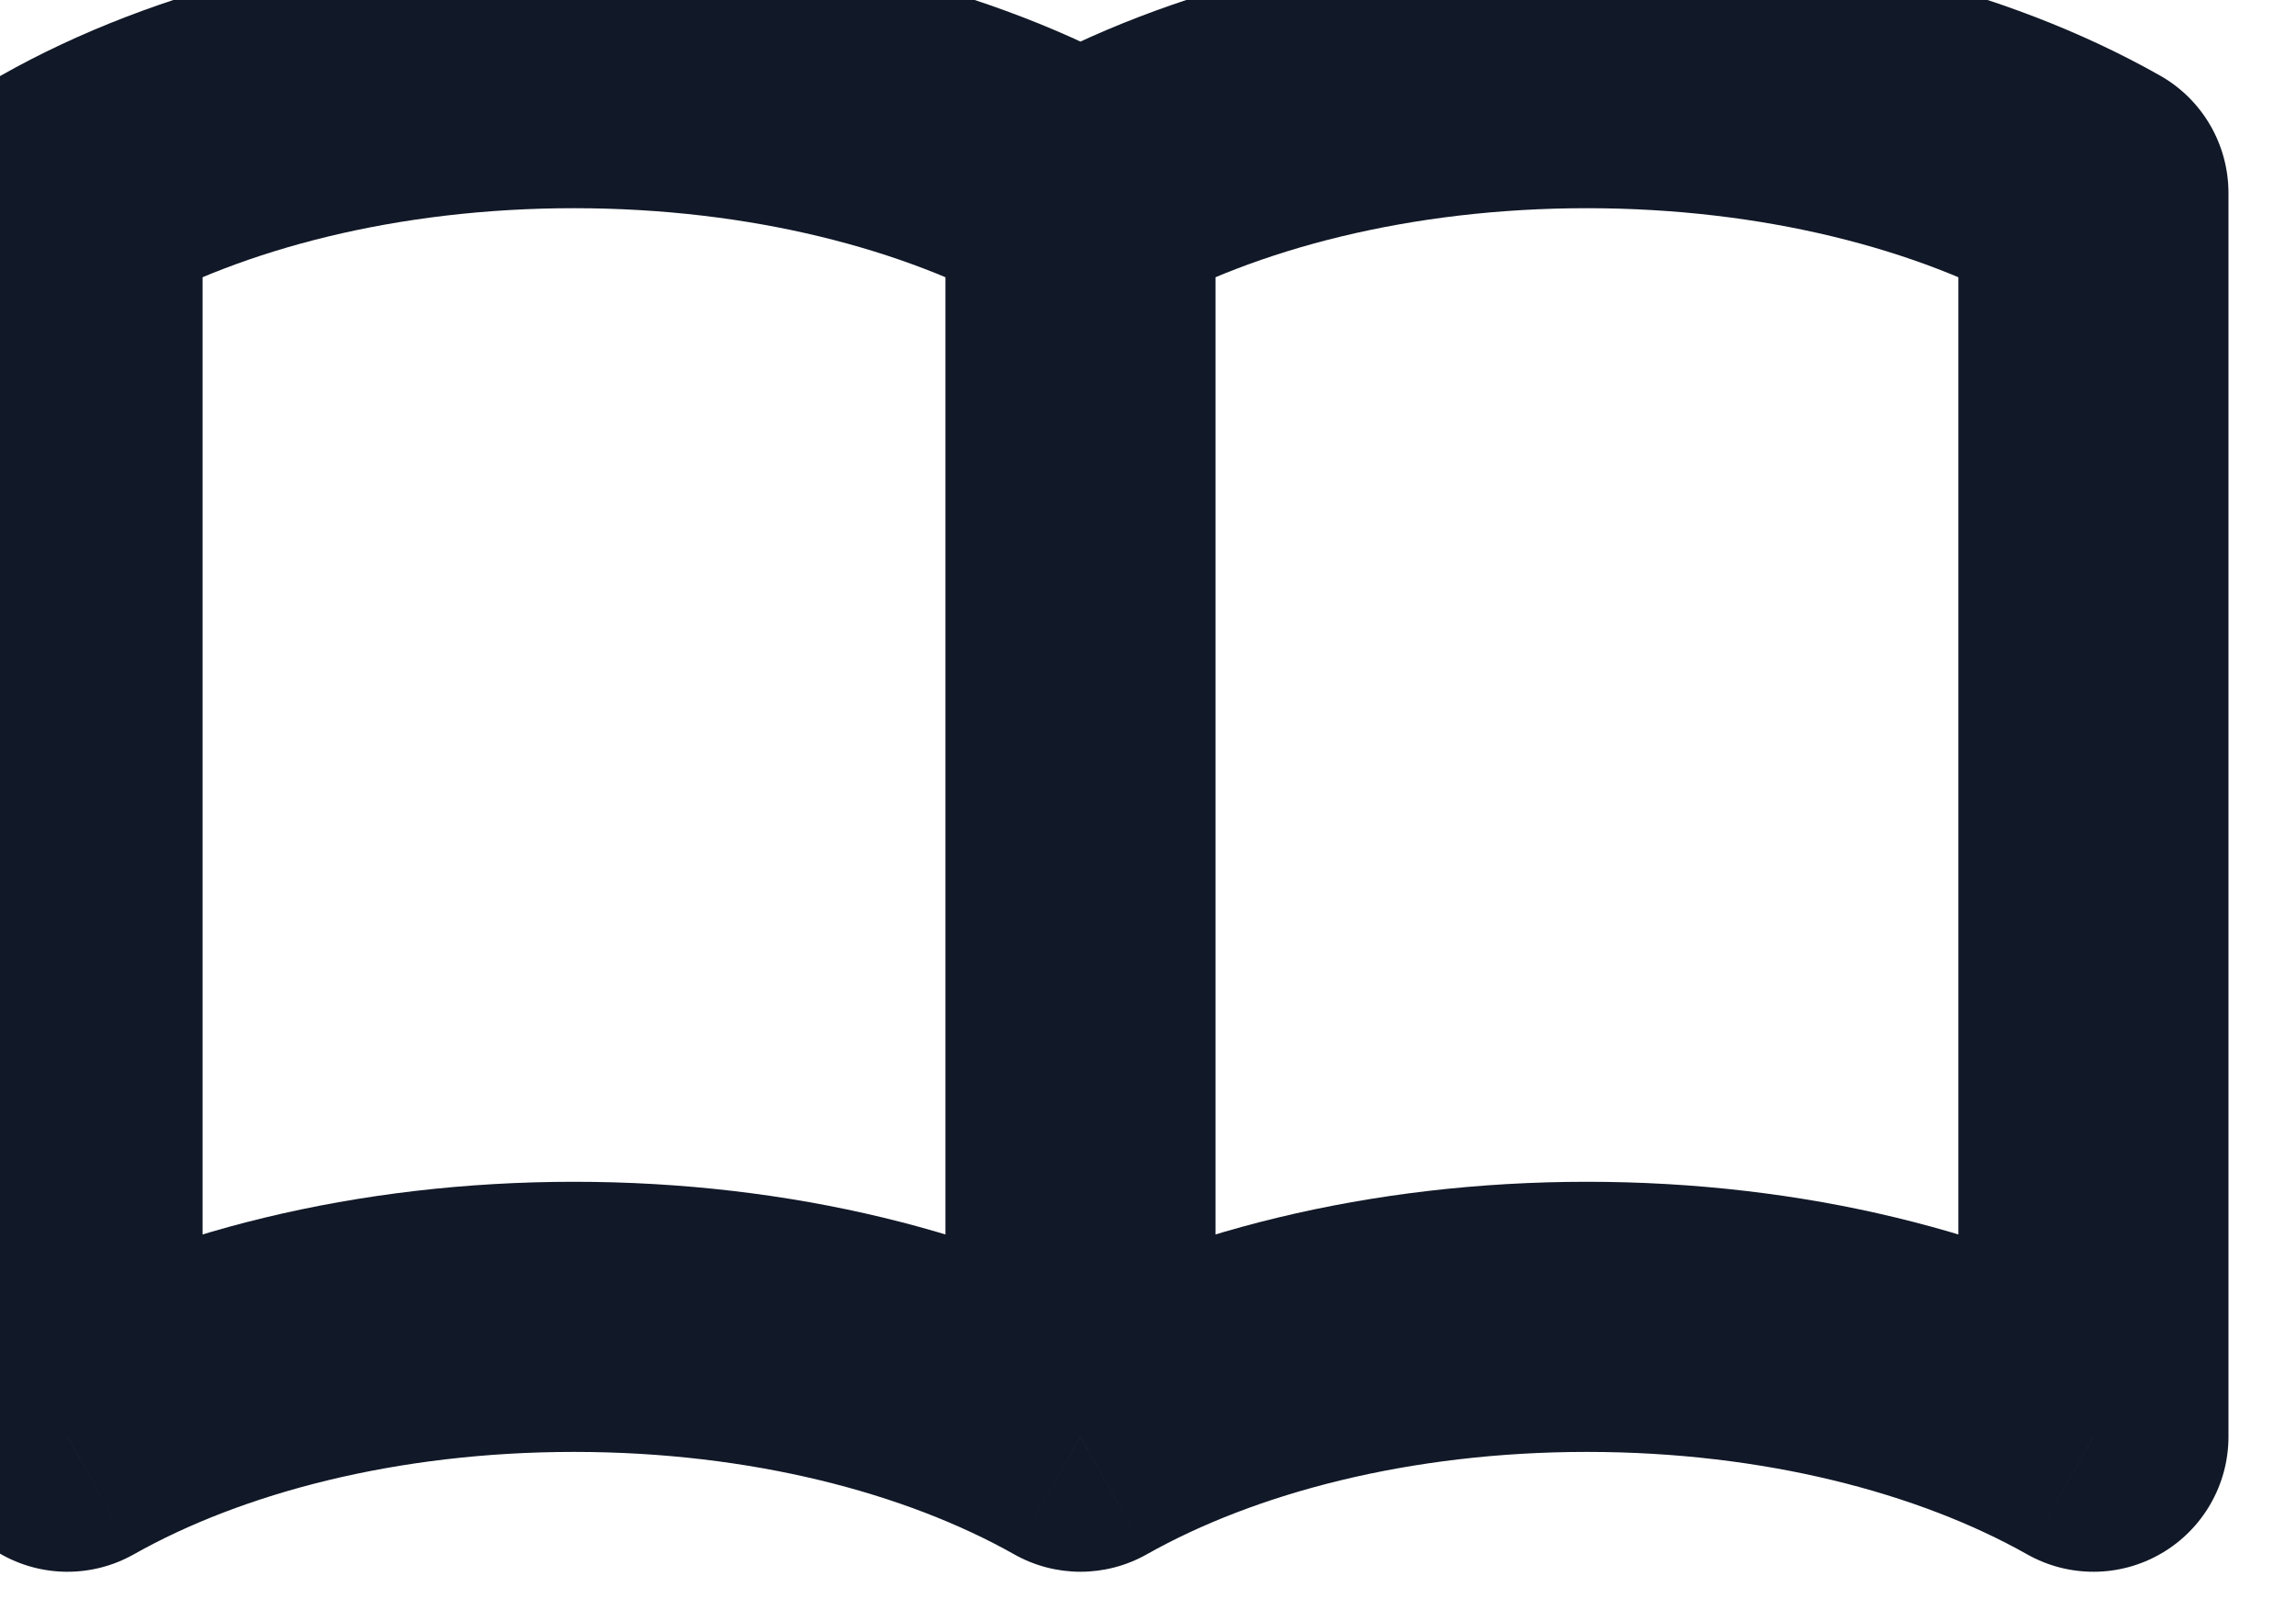 <svg width="34" height="24" viewBox="0 0 34 24" fill="none" xmlns="http://www.w3.org/2000/svg" xmlns:xlink="http://www.w3.org/1999/xlink">
<path d="M16,21.275L15.017,23.016C15.627,23.361 16.373,23.361 16.983,23.016L16,21.275ZM1,2.858L0.017,1.117C-0.612,1.471 -1,2.137 -1,2.858L1,2.858ZM1,21.275L-1,21.275C-1,21.986 -0.622,22.644 -0.008,23.002C0.606,23.361 1.364,23.366 1.983,23.016L1,21.275ZM31,2.858L33,2.858C33,2.137 32.612,1.471 31.983,1.117L31,2.858ZM31,21.275L30.017,23.016C30.636,23.366 31.394,23.361 32.008,23.002C32.622,22.644 33,21.986 33,21.275L31,21.275ZM14,2.858L14,21.275L18,21.275L18,2.858L14,2.858ZM1.983,4.6C3.584,3.696 5.877,3.083 8.5,3.083L8.5,-0.917C5.302,-0.917 2.309,-0.178 0.017,1.117L1.983,4.6ZM8.5,3.083C11.123,3.083 13.416,3.696 15.017,4.6L16.983,1.117C14.691,-0.178 11.698,-0.917 8.5,-0.917L8.5,3.083ZM1.983,23.016C3.584,22.113 5.877,21.5 8.5,21.5L8.5,17.5C5.302,17.5 2.309,18.239 0.017,19.533L1.983,23.016ZM8.5,21.5C11.123,21.5 13.416,22.113 15.017,23.016L16.983,19.533C14.691,18.239 11.698,17.5 8.5,17.5L8.5,21.5ZM-1,2.858L-1,21.275L3,21.275L3,2.858L-1,2.858ZM31.983,1.117C29.691,-0.178 26.698,-0.917 23.5,-0.917L23.5,3.083C26.123,3.083 28.416,3.696 30.017,4.6L31.983,1.117ZM23.5,-0.917C20.302,-0.917 17.309,-0.178 15.017,1.117L16.983,4.6C18.584,3.696 20.877,3.083 23.5,3.083L23.5,-0.917ZM31.983,19.533C29.691,18.239 26.698,17.5 23.5,17.5L23.5,21.5C26.123,21.5 28.416,22.113 30.017,23.016L31.983,19.533ZM23.5,17.5C20.302,17.5 17.309,18.239 15.017,19.533L16.983,23.016C18.584,22.113 20.877,21.5 23.5,21.5L23.5,17.5ZM29,2.858L29,21.275L33,21.275L33,2.858L29,2.858Z" fill="#111827"/>
</svg>
